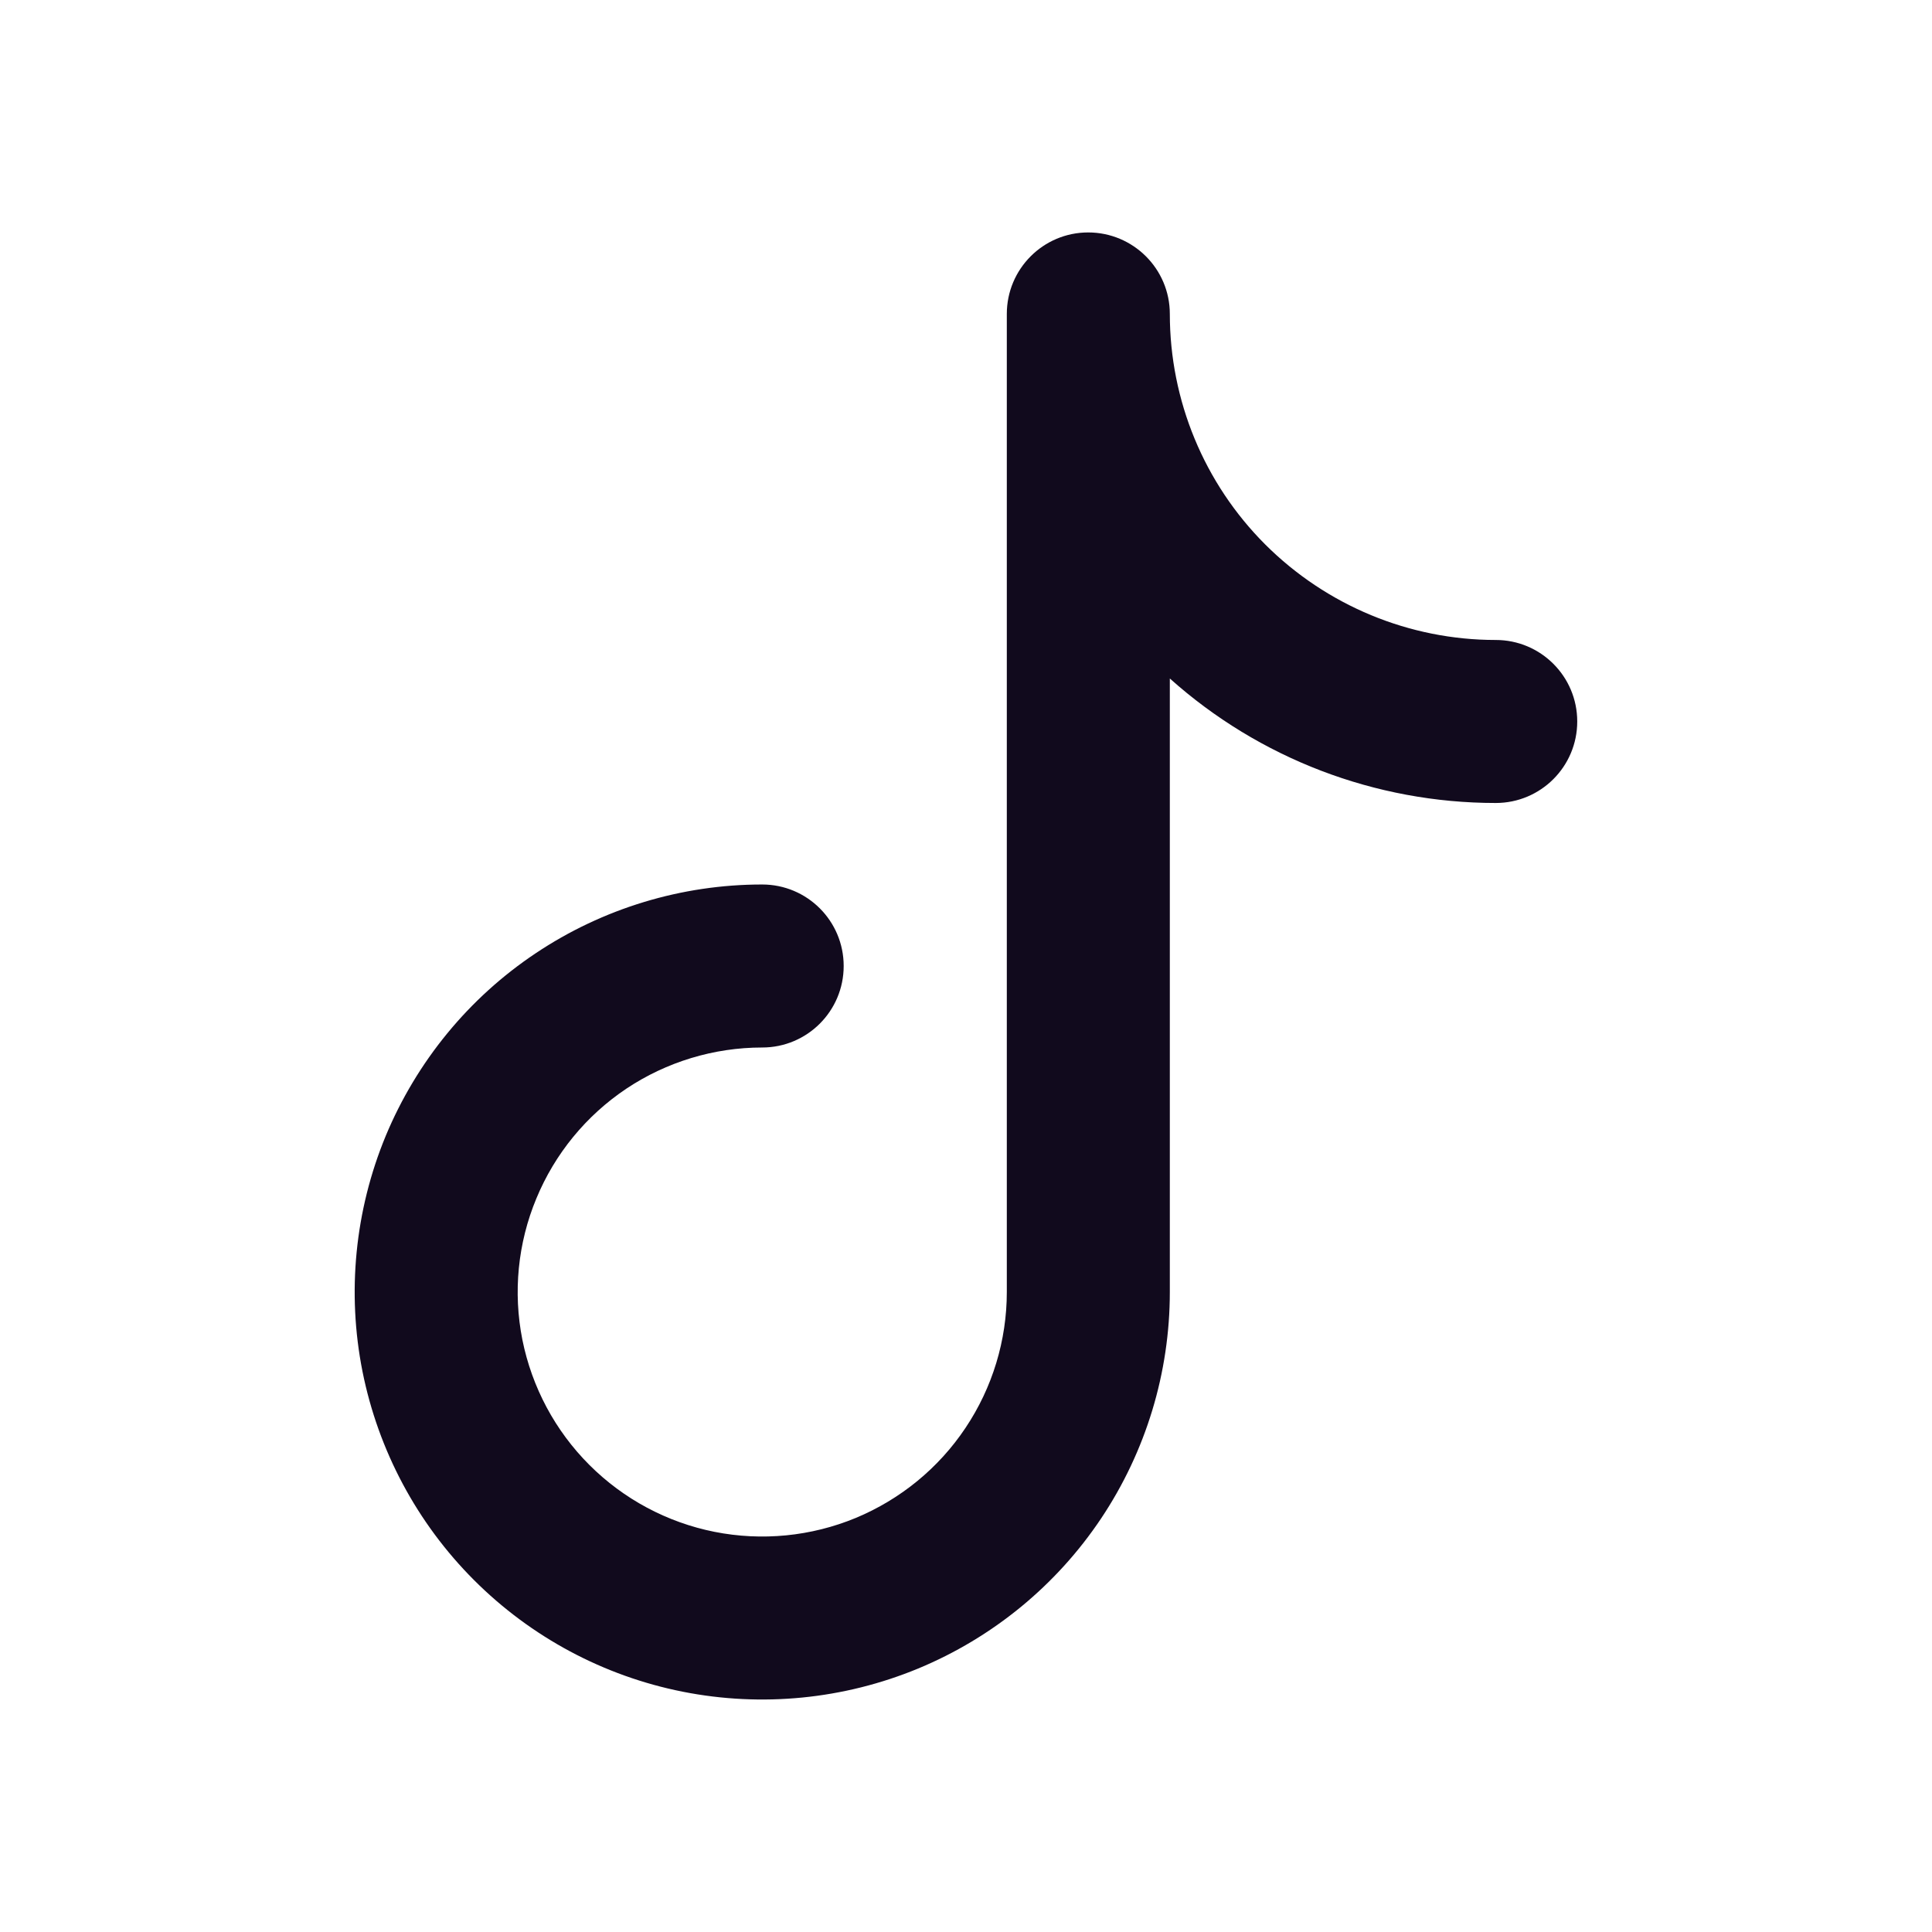 <svg xmlns="http://www.w3.org/2000/svg" width="16" height="16" viewBox="0 0 16 16" fill="none">
  <path fill-rule="evenodd" clip-rule="evenodd" d="M9.012 1.925C9.385 1.925 9.688 2.227 9.688 2.6C9.688 3.316 9.972 4.003 10.478 4.509C10.985 5.015 11.671 5.3 12.387 5.3C12.76 5.3 13.062 5.602 13.062 5.975C13.062 6.348 12.76 6.65 12.387 6.65C11.389 6.65 10.428 6.281 9.688 5.619V10.7C9.688 11.367 9.49 12.02 9.119 12.575C8.748 13.13 8.221 13.562 7.604 13.818C6.987 14.073 6.309 14.14 5.654 14.01C4.999 13.88 4.398 13.558 3.926 13.086C3.454 12.614 3.133 12.013 3.002 11.358C2.872 10.704 2.939 10.025 3.194 9.408C3.45 8.792 3.882 8.264 4.437 7.894C4.992 7.523 5.645 7.325 6.312 7.325C6.685 7.325 6.987 7.627 6.987 8C6.987 8.373 6.685 8.675 6.312 8.675C5.912 8.675 5.52 8.794 5.187 9.016C4.854 9.239 4.595 9.555 4.442 9.925C4.288 10.295 4.248 10.702 4.326 11.095C4.405 11.488 4.597 11.848 4.881 12.132C5.164 12.415 5.525 12.608 5.917 12.686C6.31 12.764 6.717 12.724 7.087 12.571C7.457 12.417 7.774 12.158 7.996 11.825C8.219 11.492 8.338 11.1 8.338 10.7V2.6C8.338 2.227 8.64 1.925 9.012 1.925Z" fill="#110A1D"/>
</svg>